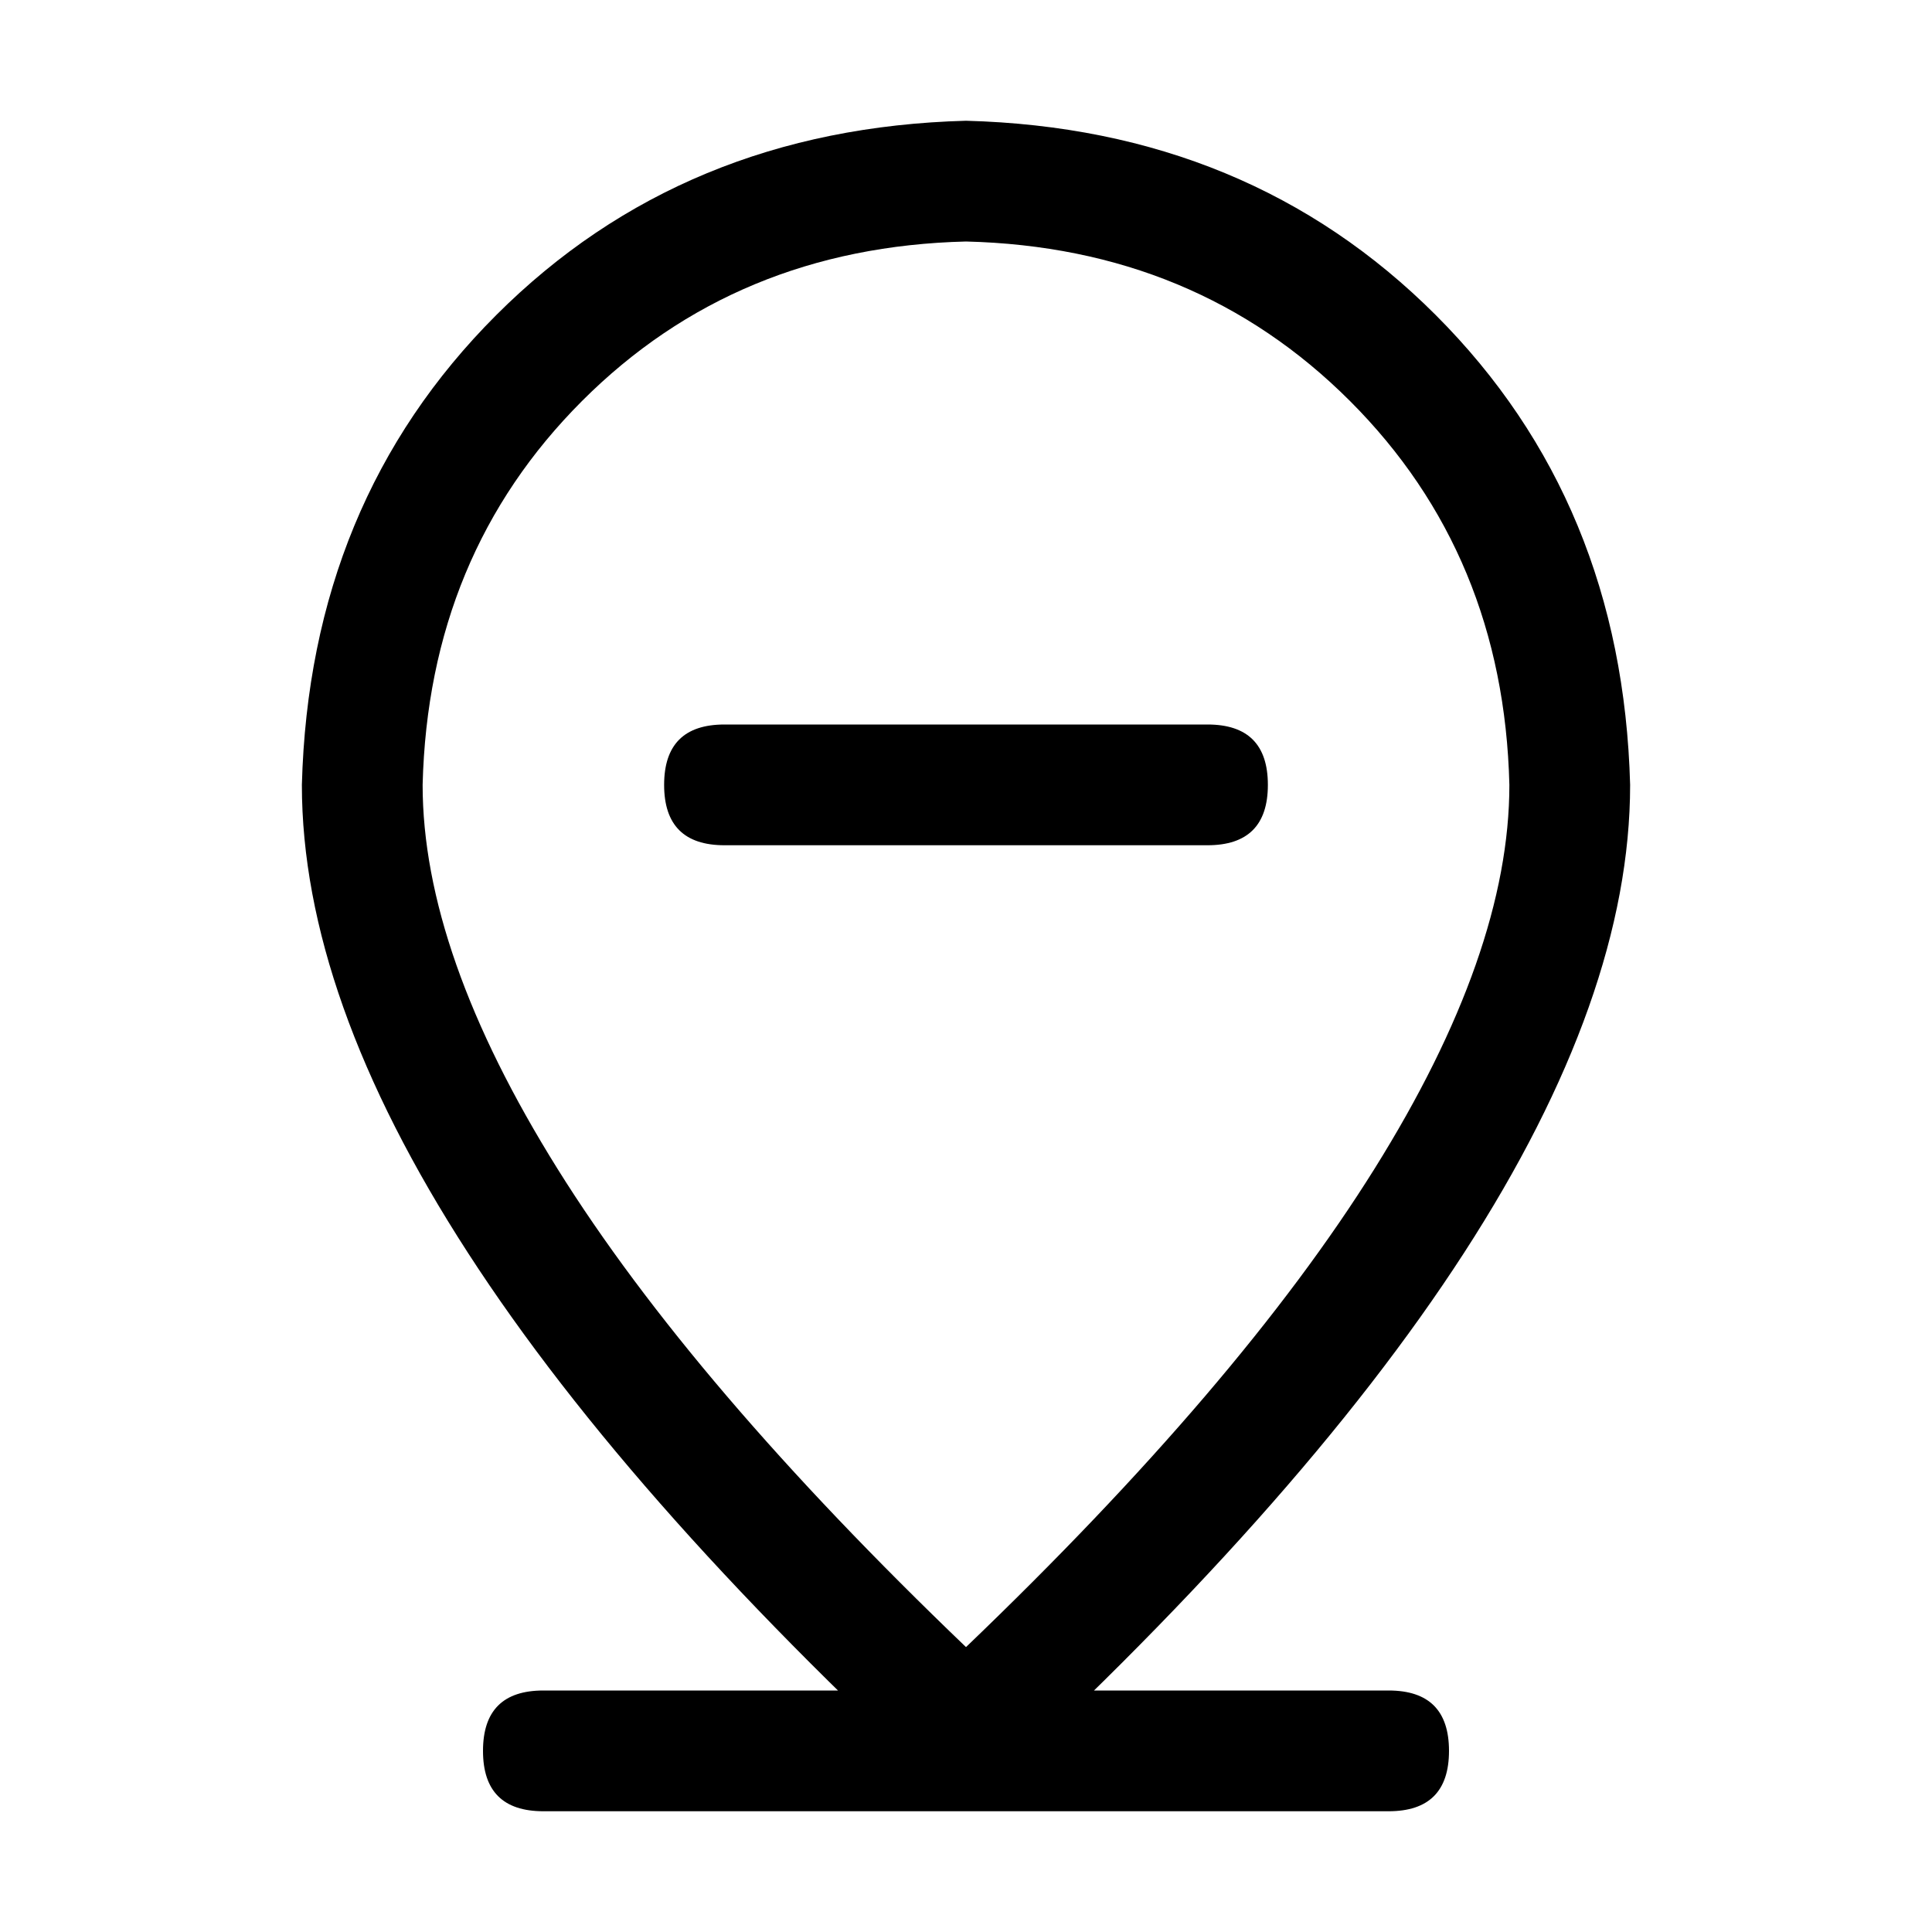 <!-- Generated by IcoMoon.io -->
<svg version="1.1" xmlns="http://www.w3.org/2000/svg" width="32" height="32" viewBox="0 0 32 32">
<title>delete-location</title>
<path d="M9 28h14q1 0 1 1v0q0 1-1 1h-14q-1 0-1-1v0q0-1 1-1zM25 13q-0.094-3.813-2.641-6.359t-6.359-2.641q-3.813 0.094-6.359 2.641t-2.641 6.359q0 2.781 2.234 6.359t6.766 7.922q4.531-4.344 6.766-7.922t2.234-6.359zM16 30q-11-10-11-17 0.125-4.688 3.219-7.781t7.781-3.219q4.688 0.125 7.781 3.219t3.219 7.781q0 7-11 17zM12 12h8q1 0 1 1v0q0 1-1 1h-8q-1 0-1-1v0q0-1 1-1z"></path>
</svg>

